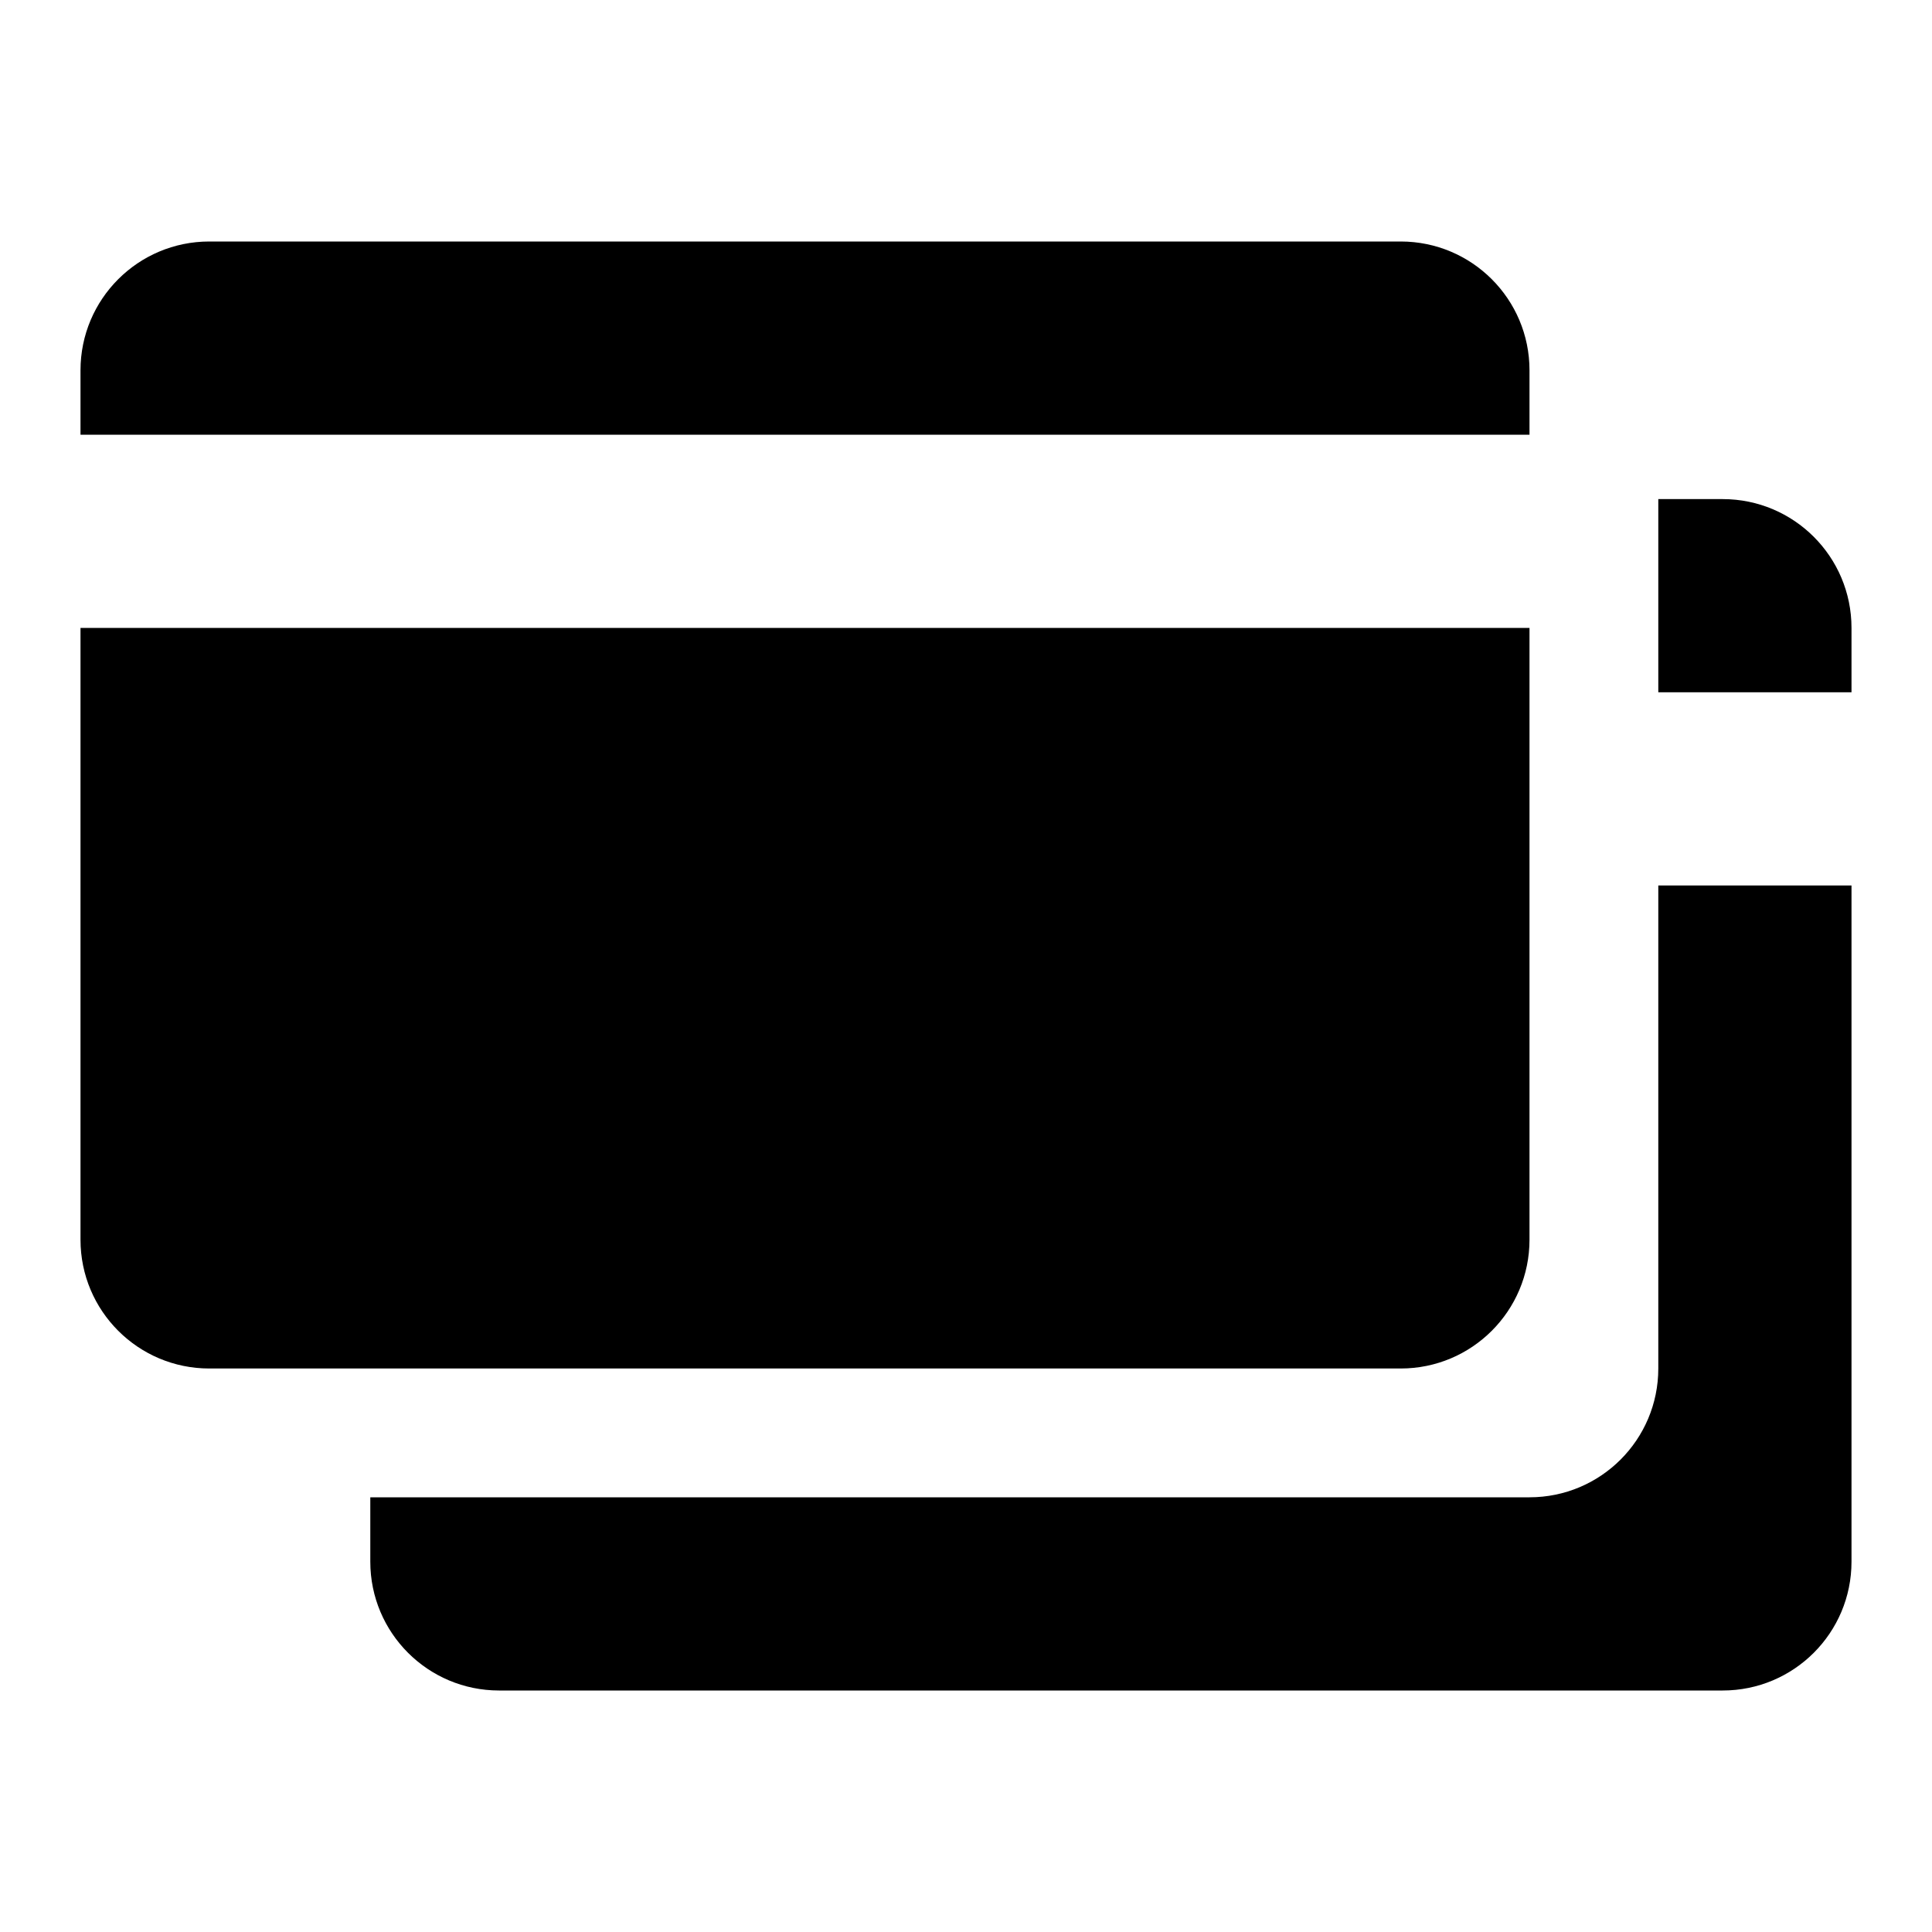 <svg  viewBox="0 0 24 24" fill="none" xmlns="http://www.w3.org/2000/svg">
<path fill-rule="evenodd" clip-rule="evenodd" d="M1 4.6C1 3.716 1.716 3 2.6 3H17.4C18.284 3 19 3.716 19 4.6V5.4H1V4.6ZM20.6 8.6V6.2H21.4C22.284 6.2 23 6.916 23 7.8V8.6H20.6ZM1 7.8V15.4C1 16.284 1.716 17 2.6 17H17.4C18.284 17 19 16.284 19 15.4V7.8H1ZM20.6 17V11H23V19.4C23 20.284 22.284 21 21.4 21H6.2C5.316 21 4.6 20.284 4.6 19.4V18.6H19C19.884 18.6 20.6 17.884 20.6 17Z" fill="currentColor"/>
</svg>
